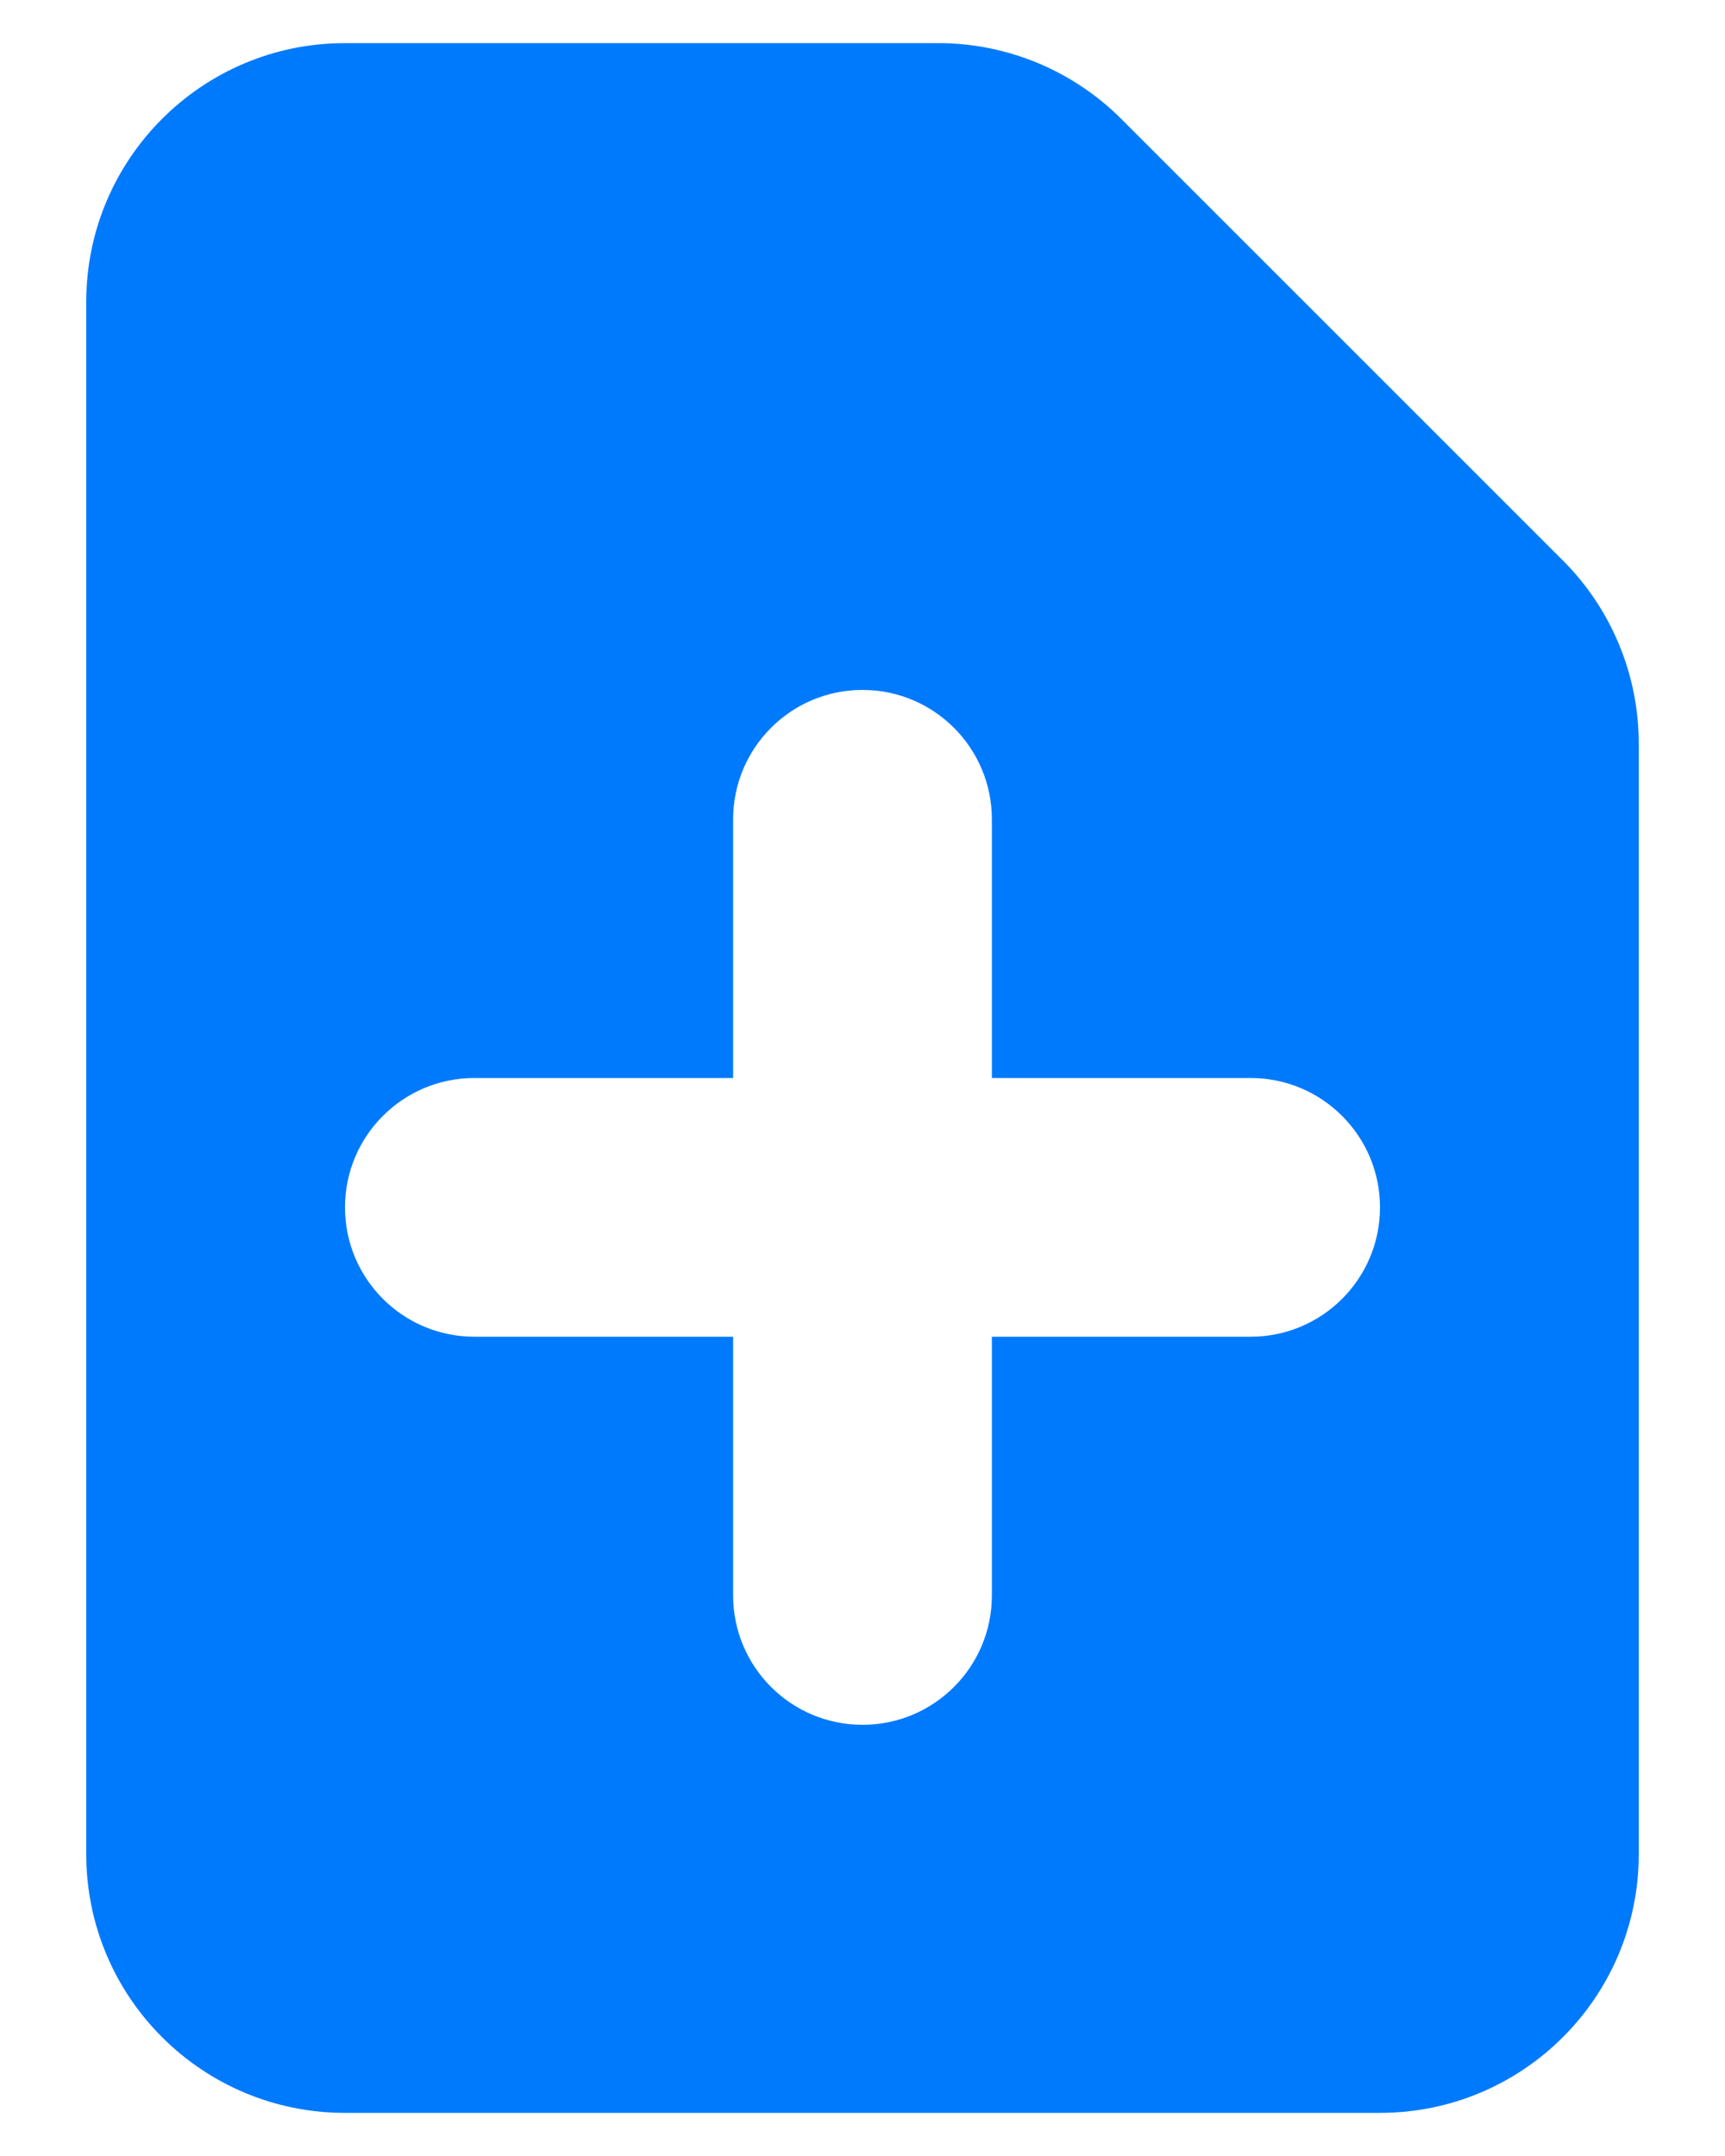 <svg width="16" height="20" viewBox="0 0 16 20" fill="none" xmlns="http://www.w3.org/2000/svg">
<path fill-rule="evenodd" clip-rule="evenodd" d="M3.2 0.4C1.874 0.4 0.8 1.475 0.8 2.8V17.2C0.8 18.526 1.874 19.6 3.2 19.6H12.8C14.125 19.6 15.2 18.526 15.2 17.2V6.897C15.2 6.261 14.947 5.65 14.497 5.2L10.4 1.103C9.95 0.653 9.339 0.4 8.703 0.4H3.2ZM9.2 7.6C9.2 6.938 8.663 6.4 8 6.4C7.337 6.4 6.8 6.938 6.8 7.6V10H4.4C3.737 10 3.2 10.538 3.2 11.2C3.2 11.863 3.737 12.4 4.4 12.4H6.8V14.8C6.8 15.463 7.337 16 8 16C8.663 16 9.2 15.463 9.2 14.8V12.4H11.6C12.263 12.4 12.8 11.863 12.8 11.2C12.8 10.538 12.263 10 11.6 10H9.2V7.6Z" fill="#007AFC"/>
</svg>
